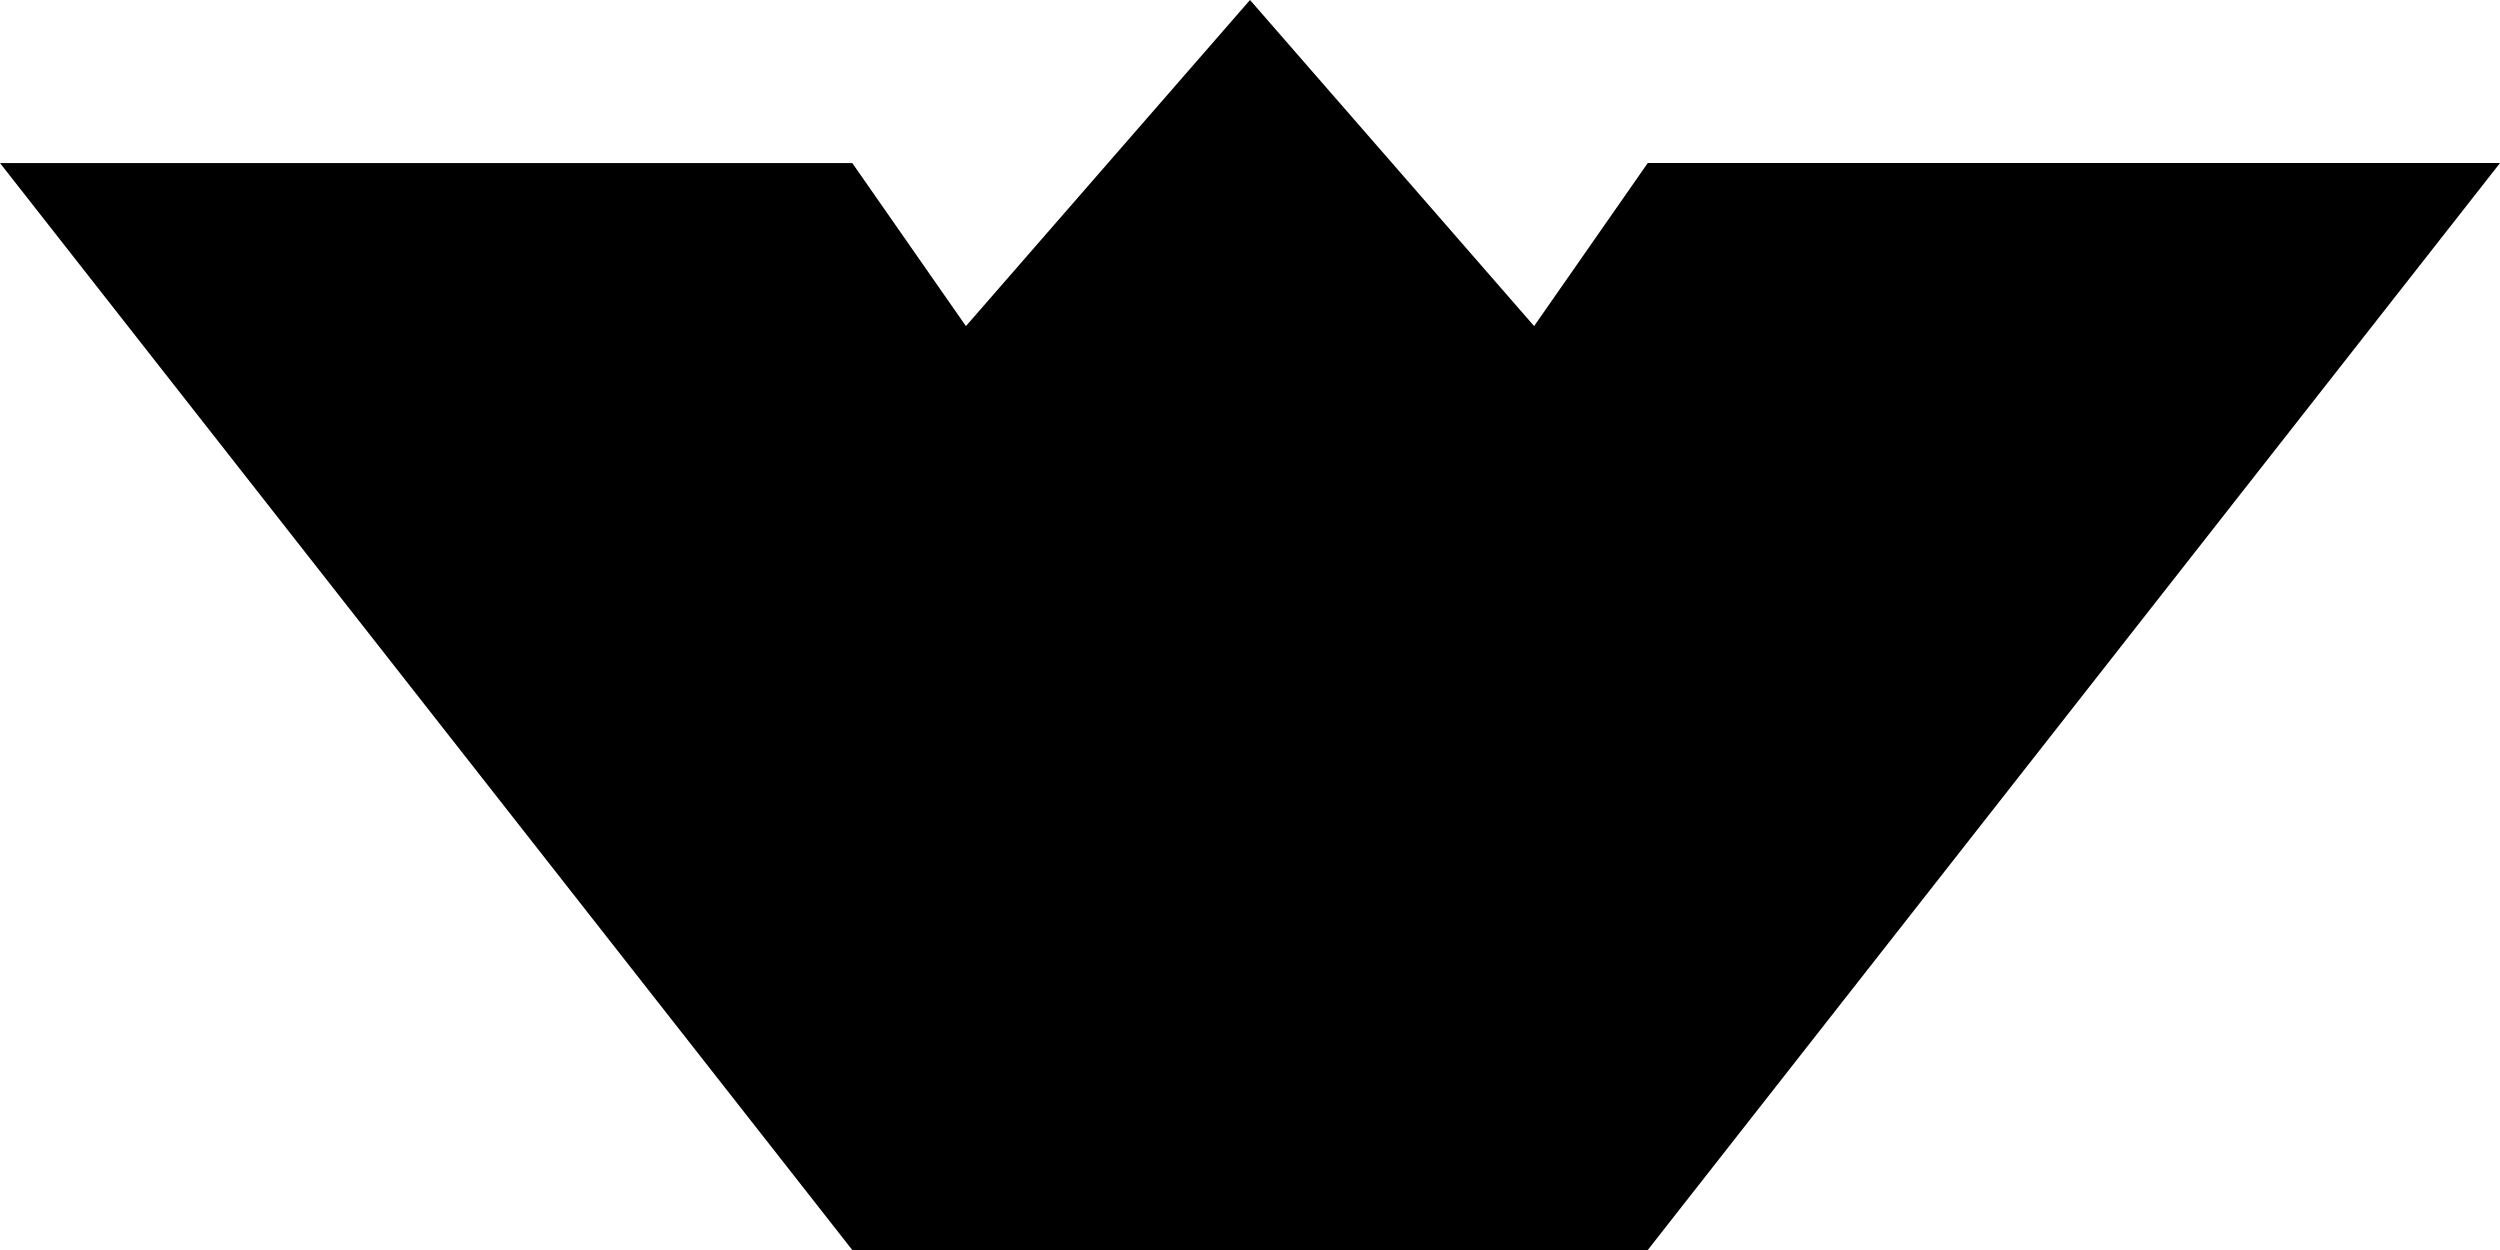 <?xml version="1.0" encoding="UTF-8" standalone="no"?>
<!-- Created with Inkscape (http://www.inkscape.org/) -->

<svg
   xmlns:dc="http://purl.org/dc/elements/1.1/"
   xmlns:cc="http://creativecommons.org/ns#"
   xmlns:rdf="http://www.w3.org/1999/02/22-rdf-syntax-ns#"
   xmlns:svg="http://www.w3.org/2000/svg"
   xmlns="http://www.w3.org/2000/svg"
   xmlns:sodipodi="http://sodipodi.sourceforge.net/DTD/sodipodi-0.dtd"
   xmlns:inkscape="http://www.inkscape.org/namespaces/inkscape"
   width="79.375mm"
   height="39.688mm"
   viewBox="0 0 79.375 39.688"
   version="1.1"
   id="svg8"
   inkscape:version="0.92.0 r15299"
   sodipodi:docname="boat.svg">
  <defs
     id="defs2" />
  <sodipodi:namedview
     id="base"
     pagecolor="#ffffff"
     bordercolor="#666666"
     borderopacity="1.0"
     inkscape:pageopacity="0.0"
     inkscape:pageshadow="2"
     inkscape:zoom="1.979899"
     inkscape:cx="122.24749"
     inkscape:cy="75.676435"
     inkscape:document-units="mm"
     inkscape:current-layer="layer-boat"
     showgrid="false"
     fit-margin-top="0"
     fit-margin-left="0"
     fit-margin-right="0"
     fit-margin-bottom="0"
     inkscape:window-width="1278"
     inkscape:window-height="1378"
     inkscape:window-x="-7"
     inkscape:window-y="0"
     inkscape:window-maximized="0" />
  <g
     inkscape:label="Boat"
     inkscape:groupmode="layer"
     id="layer-boat"
     transform="translate(57.688,-128.656)">
    <path
       style="fill:#000000;stroke-width:0"
       d="m -30.628,133.833 3.608,5.177 L -18,128.656 l 9.02,10.353 3.608,-5.177 H 21.688 L -5.372,168.344 H -30.628 L -57.688,133.833"
       id="path-boat"
       inkscape:connector-curvature="0"
       sodipodi:nodetypes="ccccccccc" />
  </g>
</svg>
